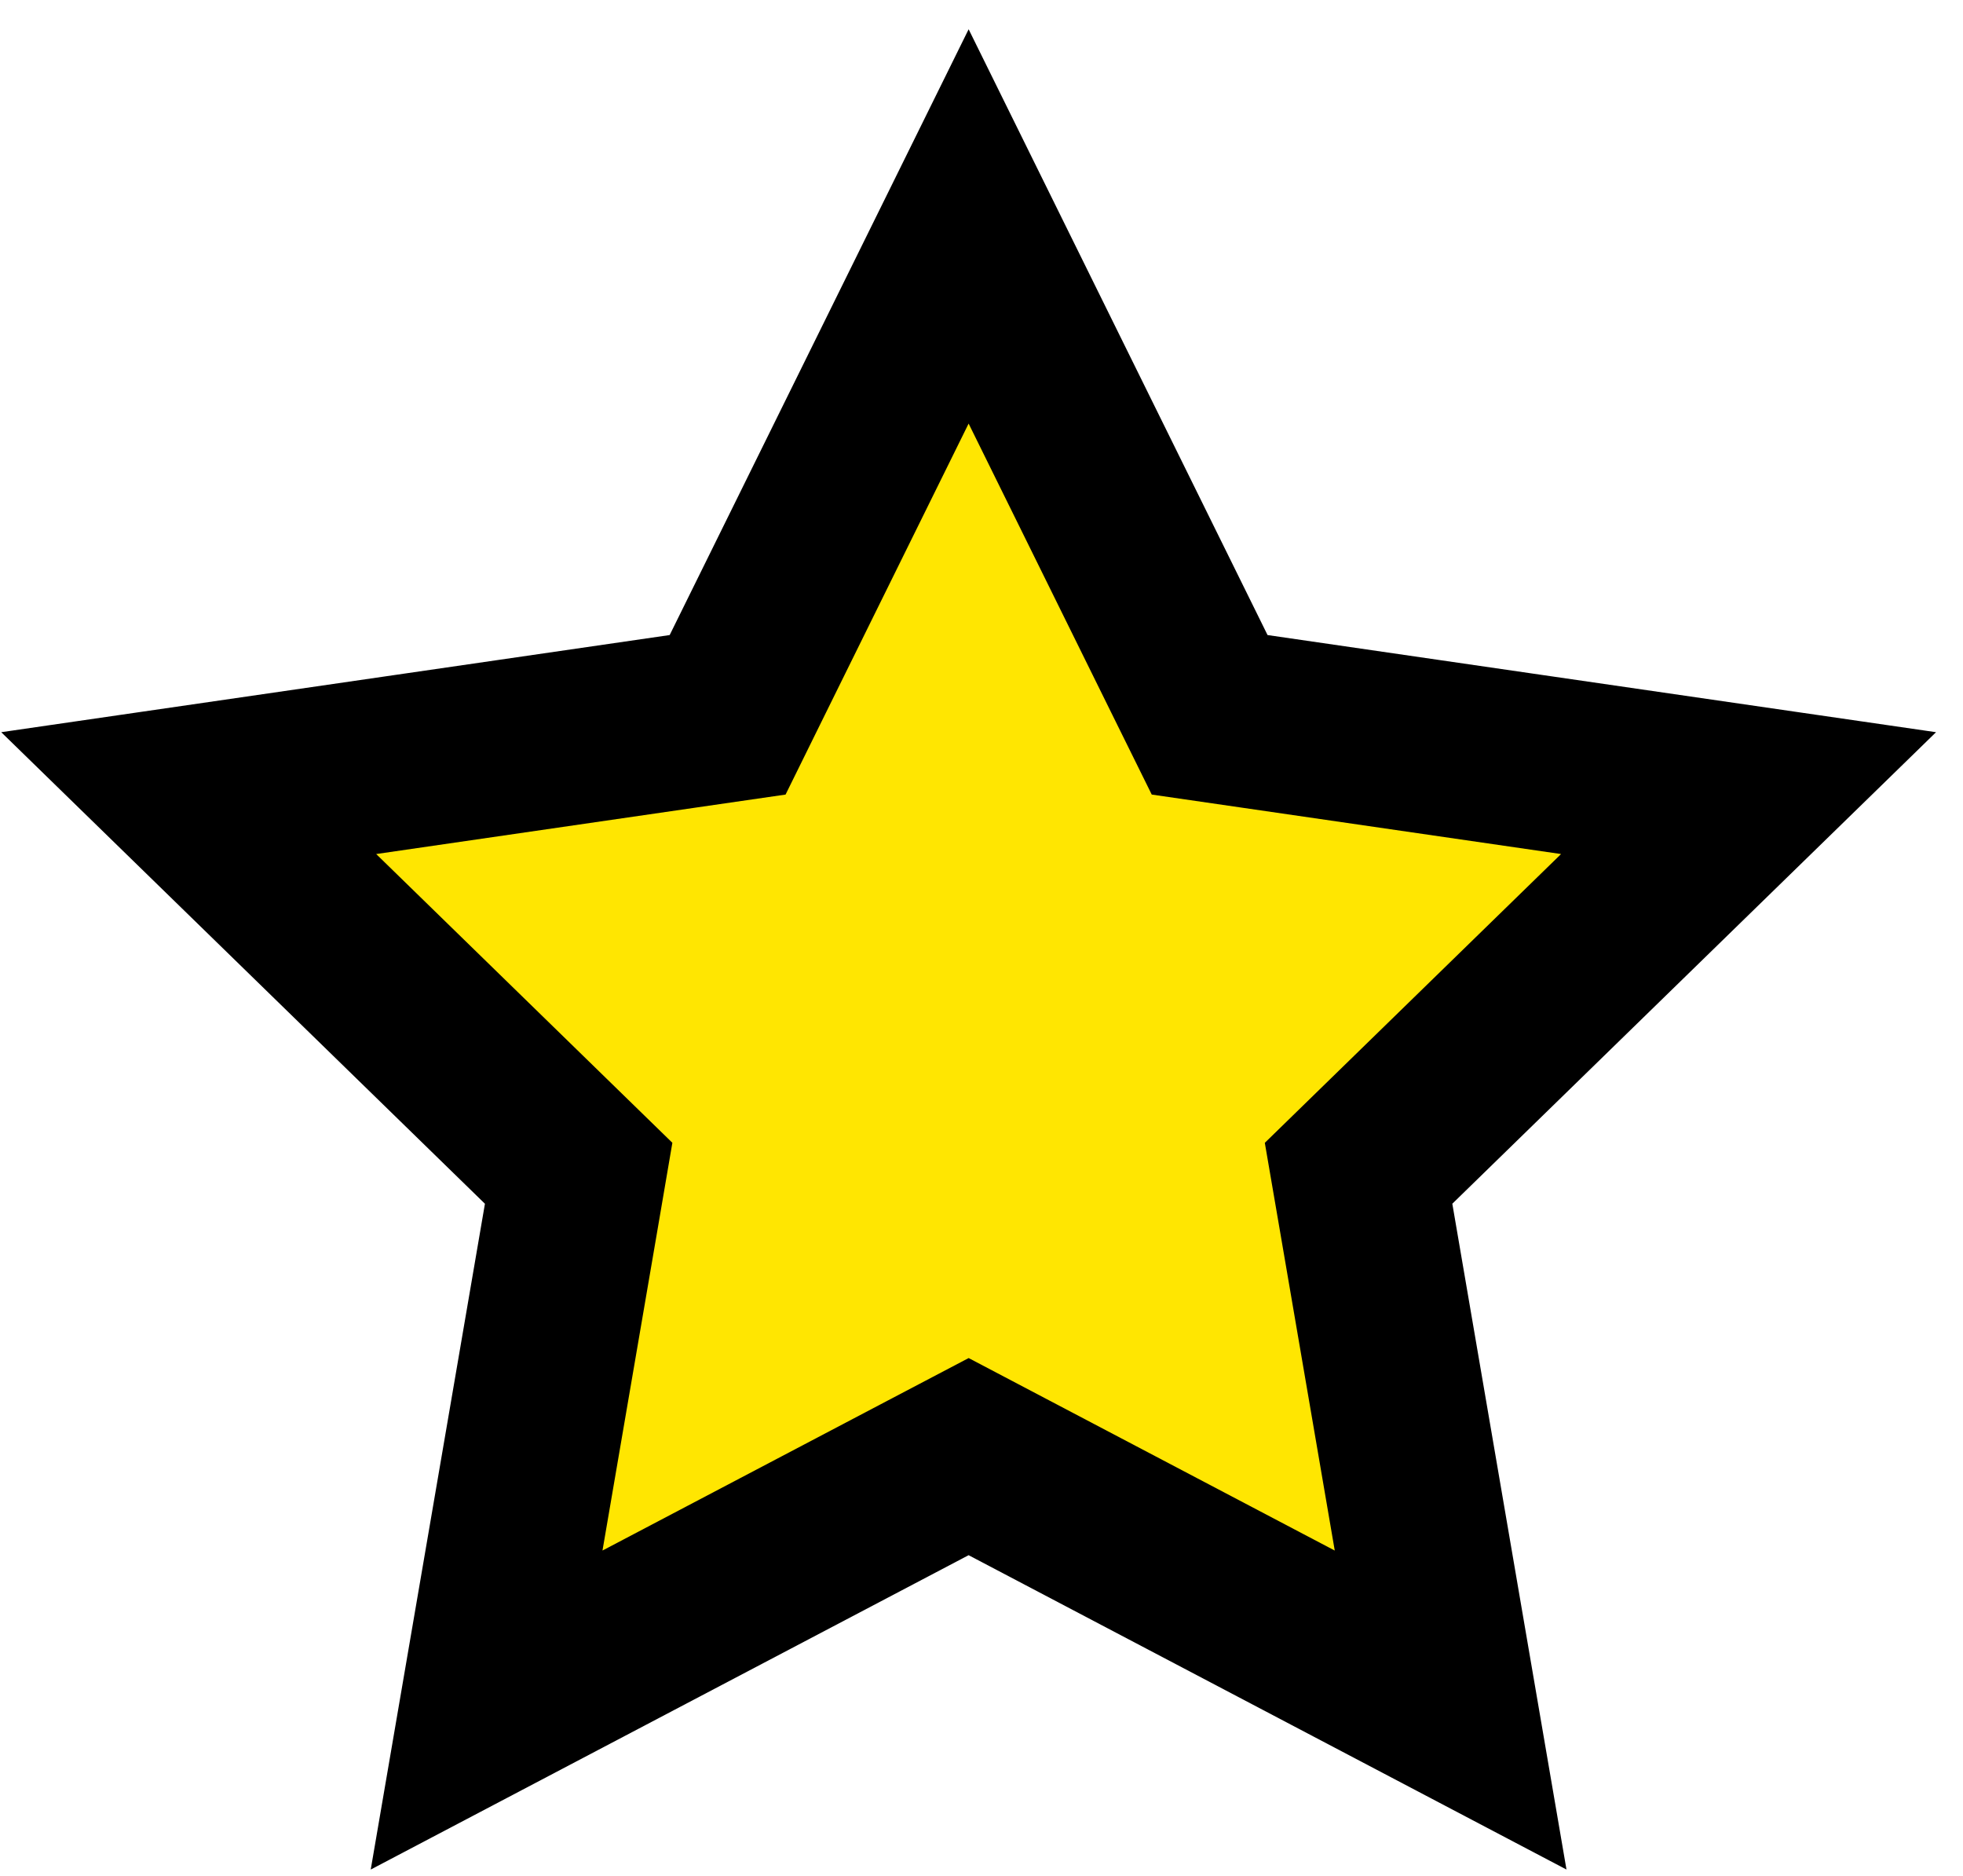 <svg width="45" height="43" viewBox="0 0 45 43" fill="none" xmlns="http://www.w3.org/2000/svg">
<path d="M22.205 5.19L27.264 15.442L27.73 16.385L28.77 16.536L40.084 18.18L31.897 26.16L31.144 26.894L31.322 27.93L33.254 39.198L23.135 33.878L22.205 33.389L21.274 33.878L11.155 39.198L13.088 27.93L13.265 26.894L12.512 26.16L4.326 18.18L15.639 16.536L16.68 16.385L17.145 15.442L22.205 5.19Z" fill="#FFE601" stroke="black" stroke-width="4"/>
</svg>
